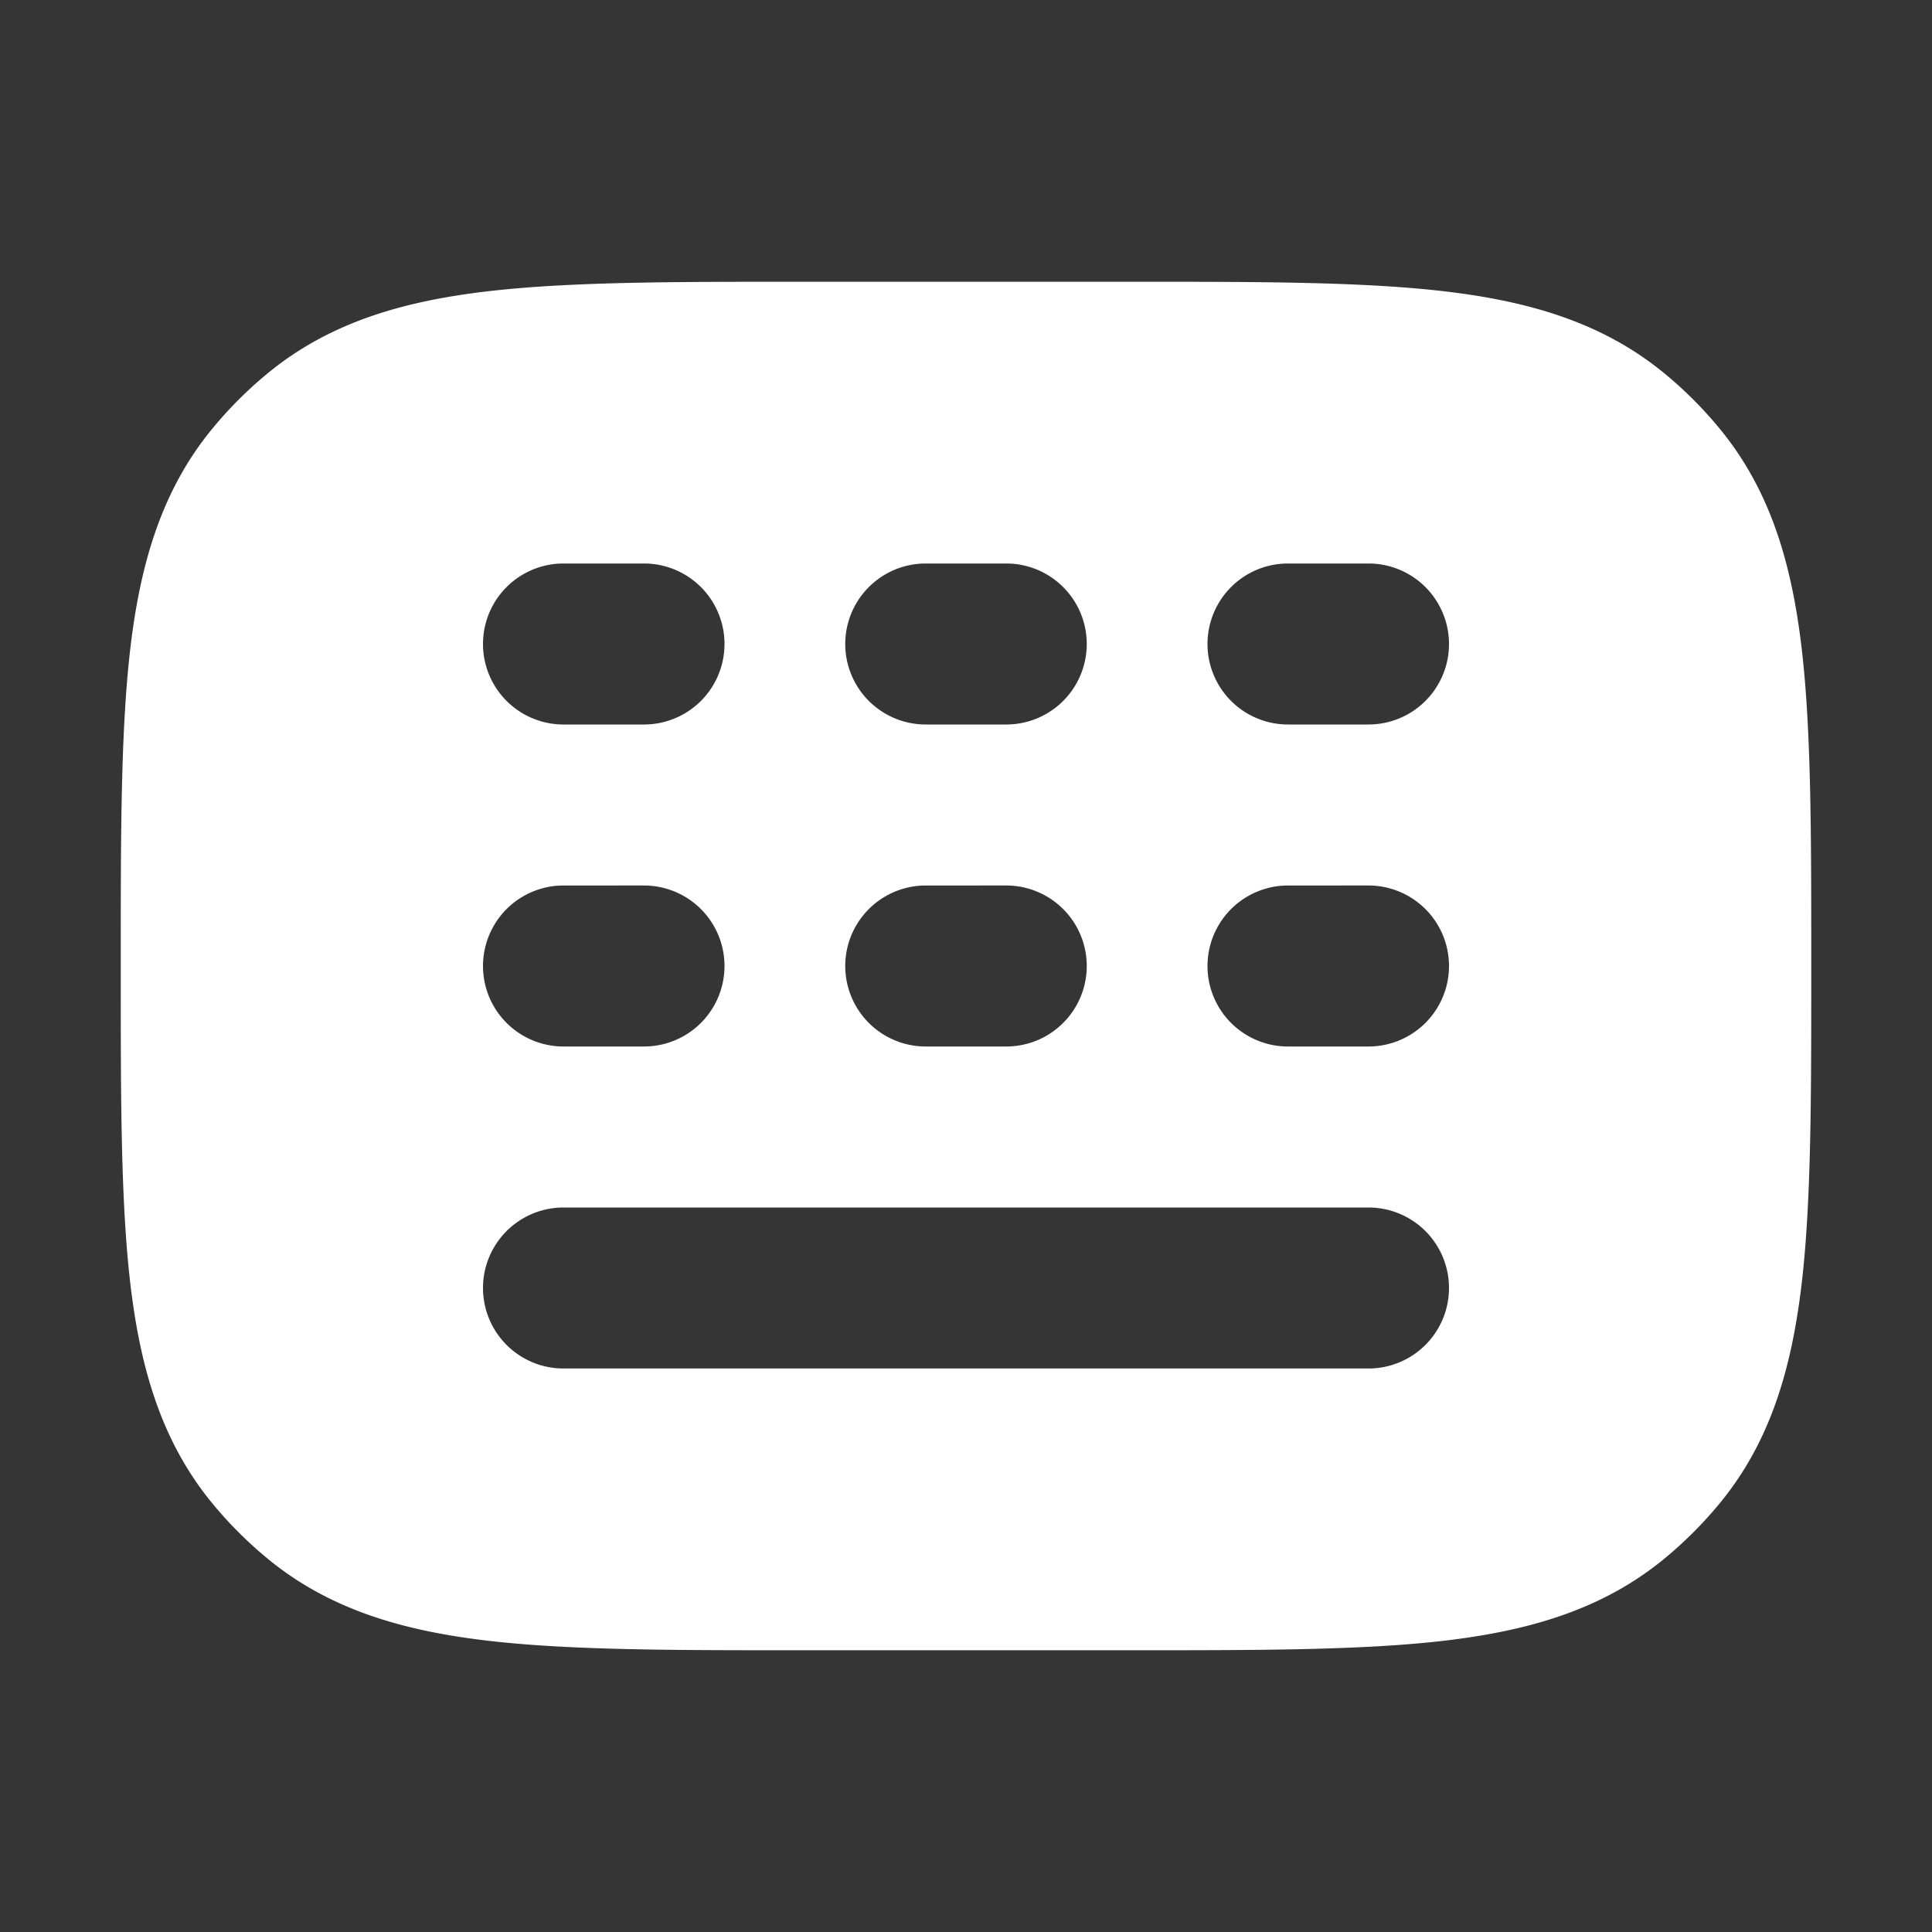<svg xmlns="http://www.w3.org/2000/svg" width="24" height="24" fill="none"><rect width="100%" height="100%" fill="#333333" stroke="none"/><path fill="#fff" fill-opacity=".01" d="M24 0v24H0V0z"/><path fill="#FFFFFF" fill-rule="evenodd" d="M14.063 3.5H9.937c-1.59 0-2.872 0-3.891.12-1.055.125-1.957.39-2.718 1.015-.253.208-.485.44-.693.693-.624.76-.89 1.663-1.015 2.718-.12 1.019-.12 2.3-.12 3.89v.127c0 1.59 0 2.872.12 3.891.125 1.055.39 1.957 1.015 2.718.208.253.44.485.693.693.76.625 1.663.89 2.718 1.015 1.019.12 2.3.12 3.89.12h4.127c1.59 0 2.872 0 3.891-.12 1.055-.125 1.957-.39 2.718-1.015.253-.208.485-.44.693-.693.625-.76.89-1.663 1.015-2.718.12-1.019.12-2.3.12-3.89v-.127c0-1.59 0-2.872-.12-3.891-.125-1.055-.39-1.957-1.015-2.718a5.005 5.005 0 0 0-.693-.693c-.76-.624-1.663-.89-2.718-1.015-1.019-.12-2.3-.12-3.89-.12M7 7a1 1 0 0 0 0 2h1a1 1 0 1 0 0-2zm4.5 0a1 1 0 1 0 0 2h1a1 1 0 1 0 0-2zM16 7a1 1 0 1 0 0 2h1a1 1 0 1 0 0-2zm-9 4a1 1 0 1 0 0 2h1a1 1 0 1 0 0-2zm4.5 0a1 1 0 1 0 0 2h1a1 1 0 1 0 0-2zm4.5 0a1 1 0 1 0 0 2h1a1 1 0 1 0 0-2zm-9 4a1 1 0 1 0 0 2h10a1 1 0 1 0 0-2z" clip-rule="evenodd"/></svg>